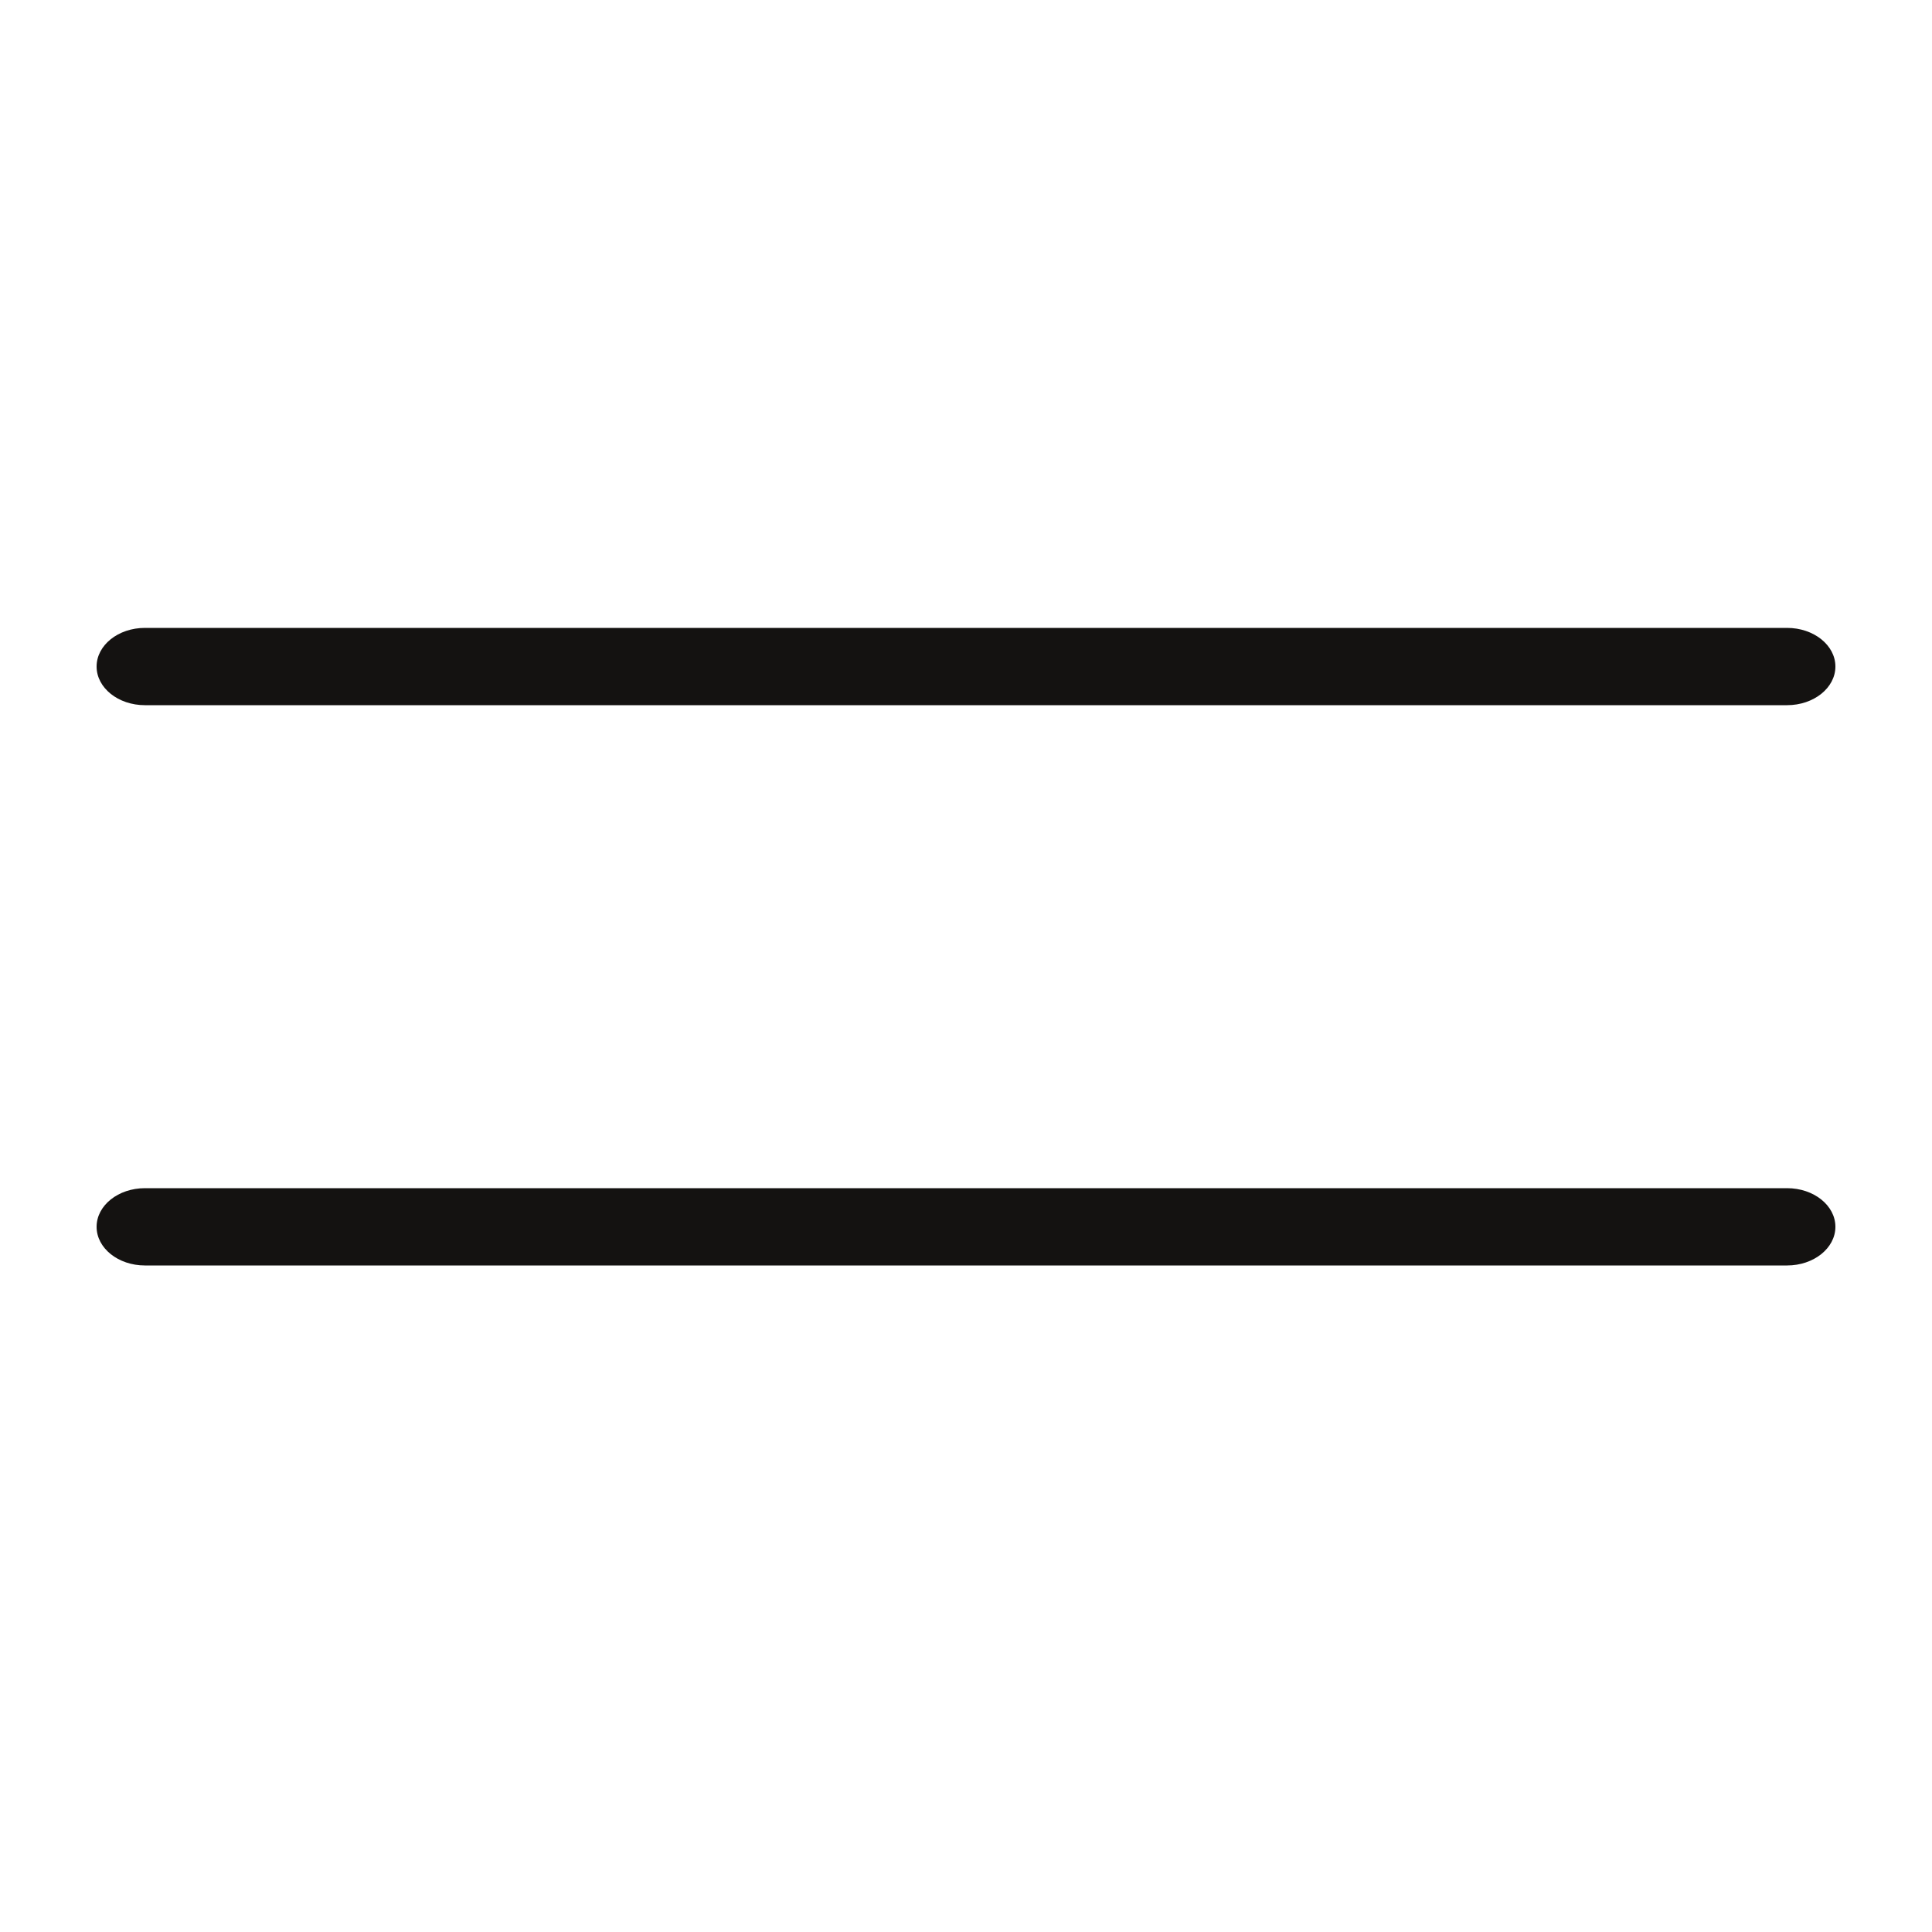 <svg width="32" height="32" viewBox="0 0 32 32" fill="none" xmlns="http://www.w3.org/2000/svg">
<path fill-rule="evenodd" clip-rule="evenodd" d="M1.6 11.04C1.6 10.687 1.958 10.4 2.4 10.4H29.6C30.042 10.4 30.4 10.687 30.4 11.04C30.4 11.393 30.042 11.68 29.6 11.68H2.4C1.958 11.68 1.6 11.393 1.6 11.04Z" fill="#141211"/>
<path fill-rule="evenodd" clip-rule="evenodd" d="M1.6 20.32C1.6 19.966 1.958 19.68 2.4 19.68H29.6C30.042 19.68 30.4 19.966 30.4 20.32C30.4 20.673 30.042 20.96 29.6 20.96H2.4C1.958 20.96 1.6 20.673 1.6 20.32Z" fill="#141211"/>
</svg>

